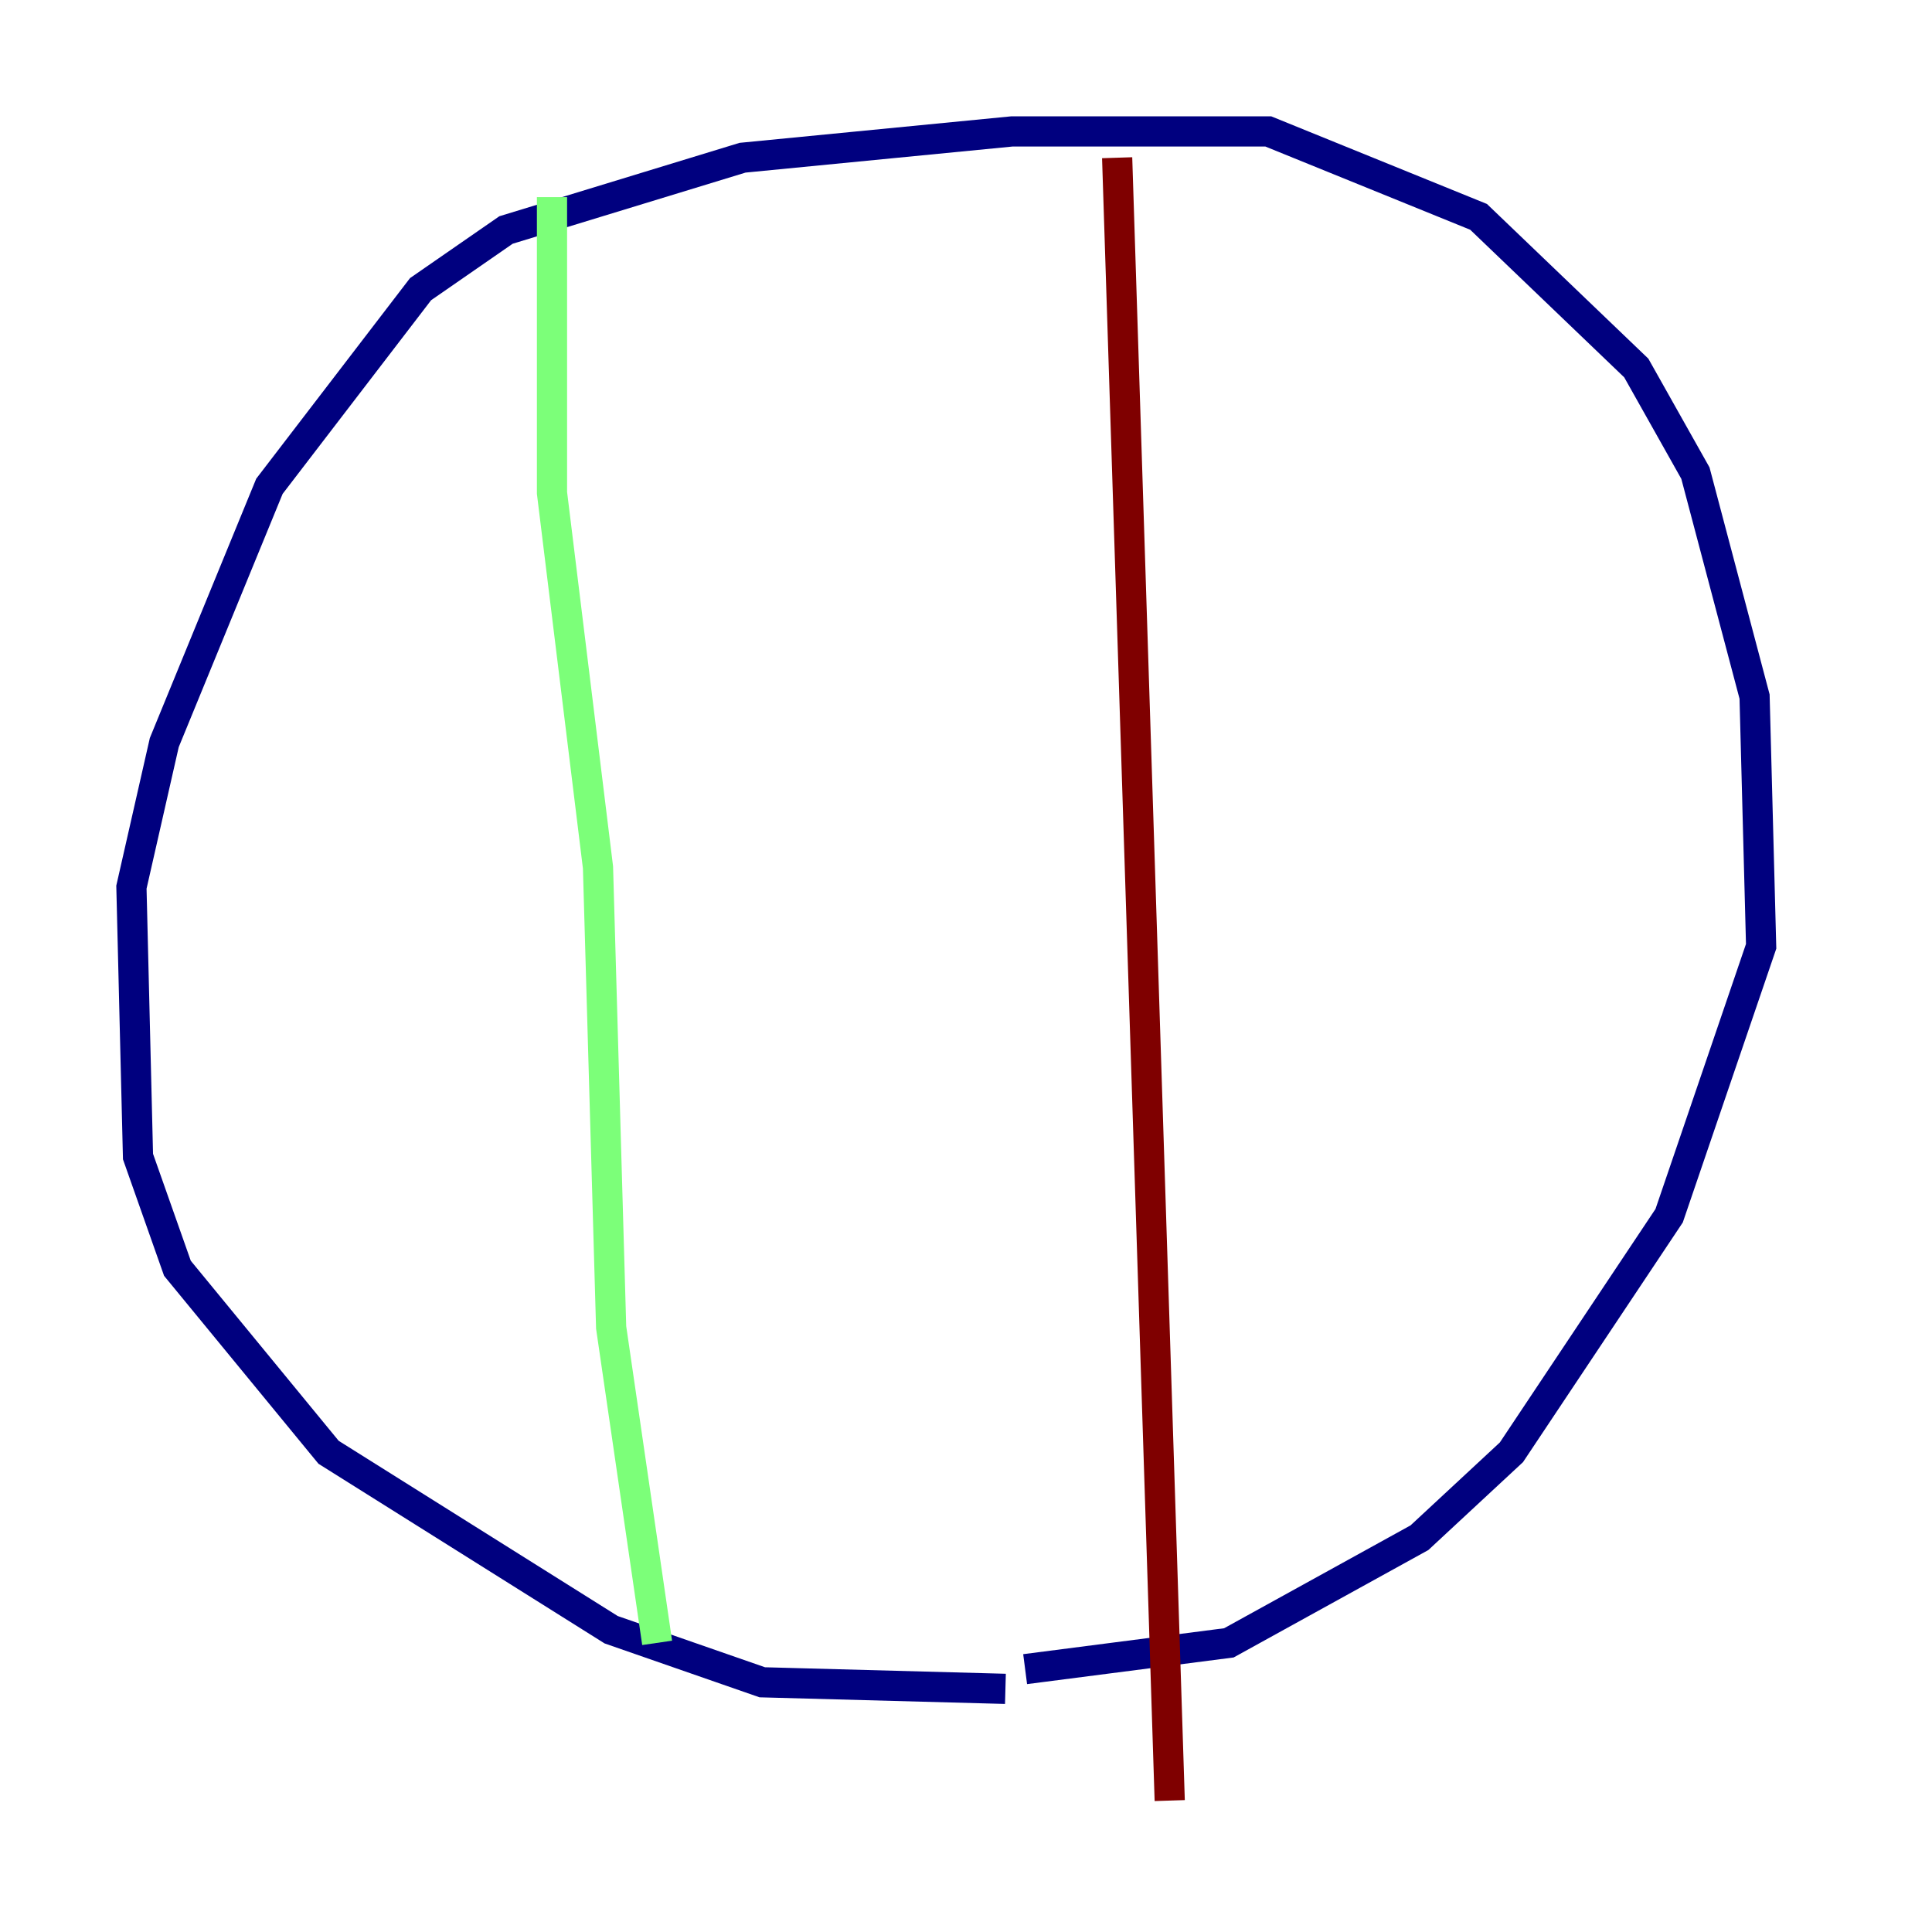 <?xml version="1.0" encoding="utf-8" ?>
<svg baseProfile="tiny" height="128" version="1.2" viewBox="0,0,128,128" width="128" xmlns="http://www.w3.org/2000/svg" xmlns:ev="http://www.w3.org/2001/xml-events" xmlns:xlink="http://www.w3.org/1999/xlink"><defs /><polyline fill="none" points="66.612,111.891 50.503,111.456 40.49,107.973 21.769,96.218 11.755,84.027 9.143,76.626 8.707,58.776 10.884,49.197 17.85,32.218 27.864,19.157 33.524,15.238 49.197,10.449 67.048,8.707 84.027,8.707 97.959,14.367 108.408,24.381 112.326,31.347 116.245,46.15 116.68,62.694 110.585,80.544 100.136,96.218 94.041,101.878 81.415,108.844 67.918,110.585" stroke="#00007f" stroke-width="2" /><polyline fill="none" points="36.571,13.061 36.571,32.653 39.619,57.469 40.49,87.946 43.537,108.844" stroke="#7cff79" stroke-width="2" /><polyline fill="none" points="74.014,10.449 77.497,119.293" stroke="#7f0000" stroke-width="2" /></svg>